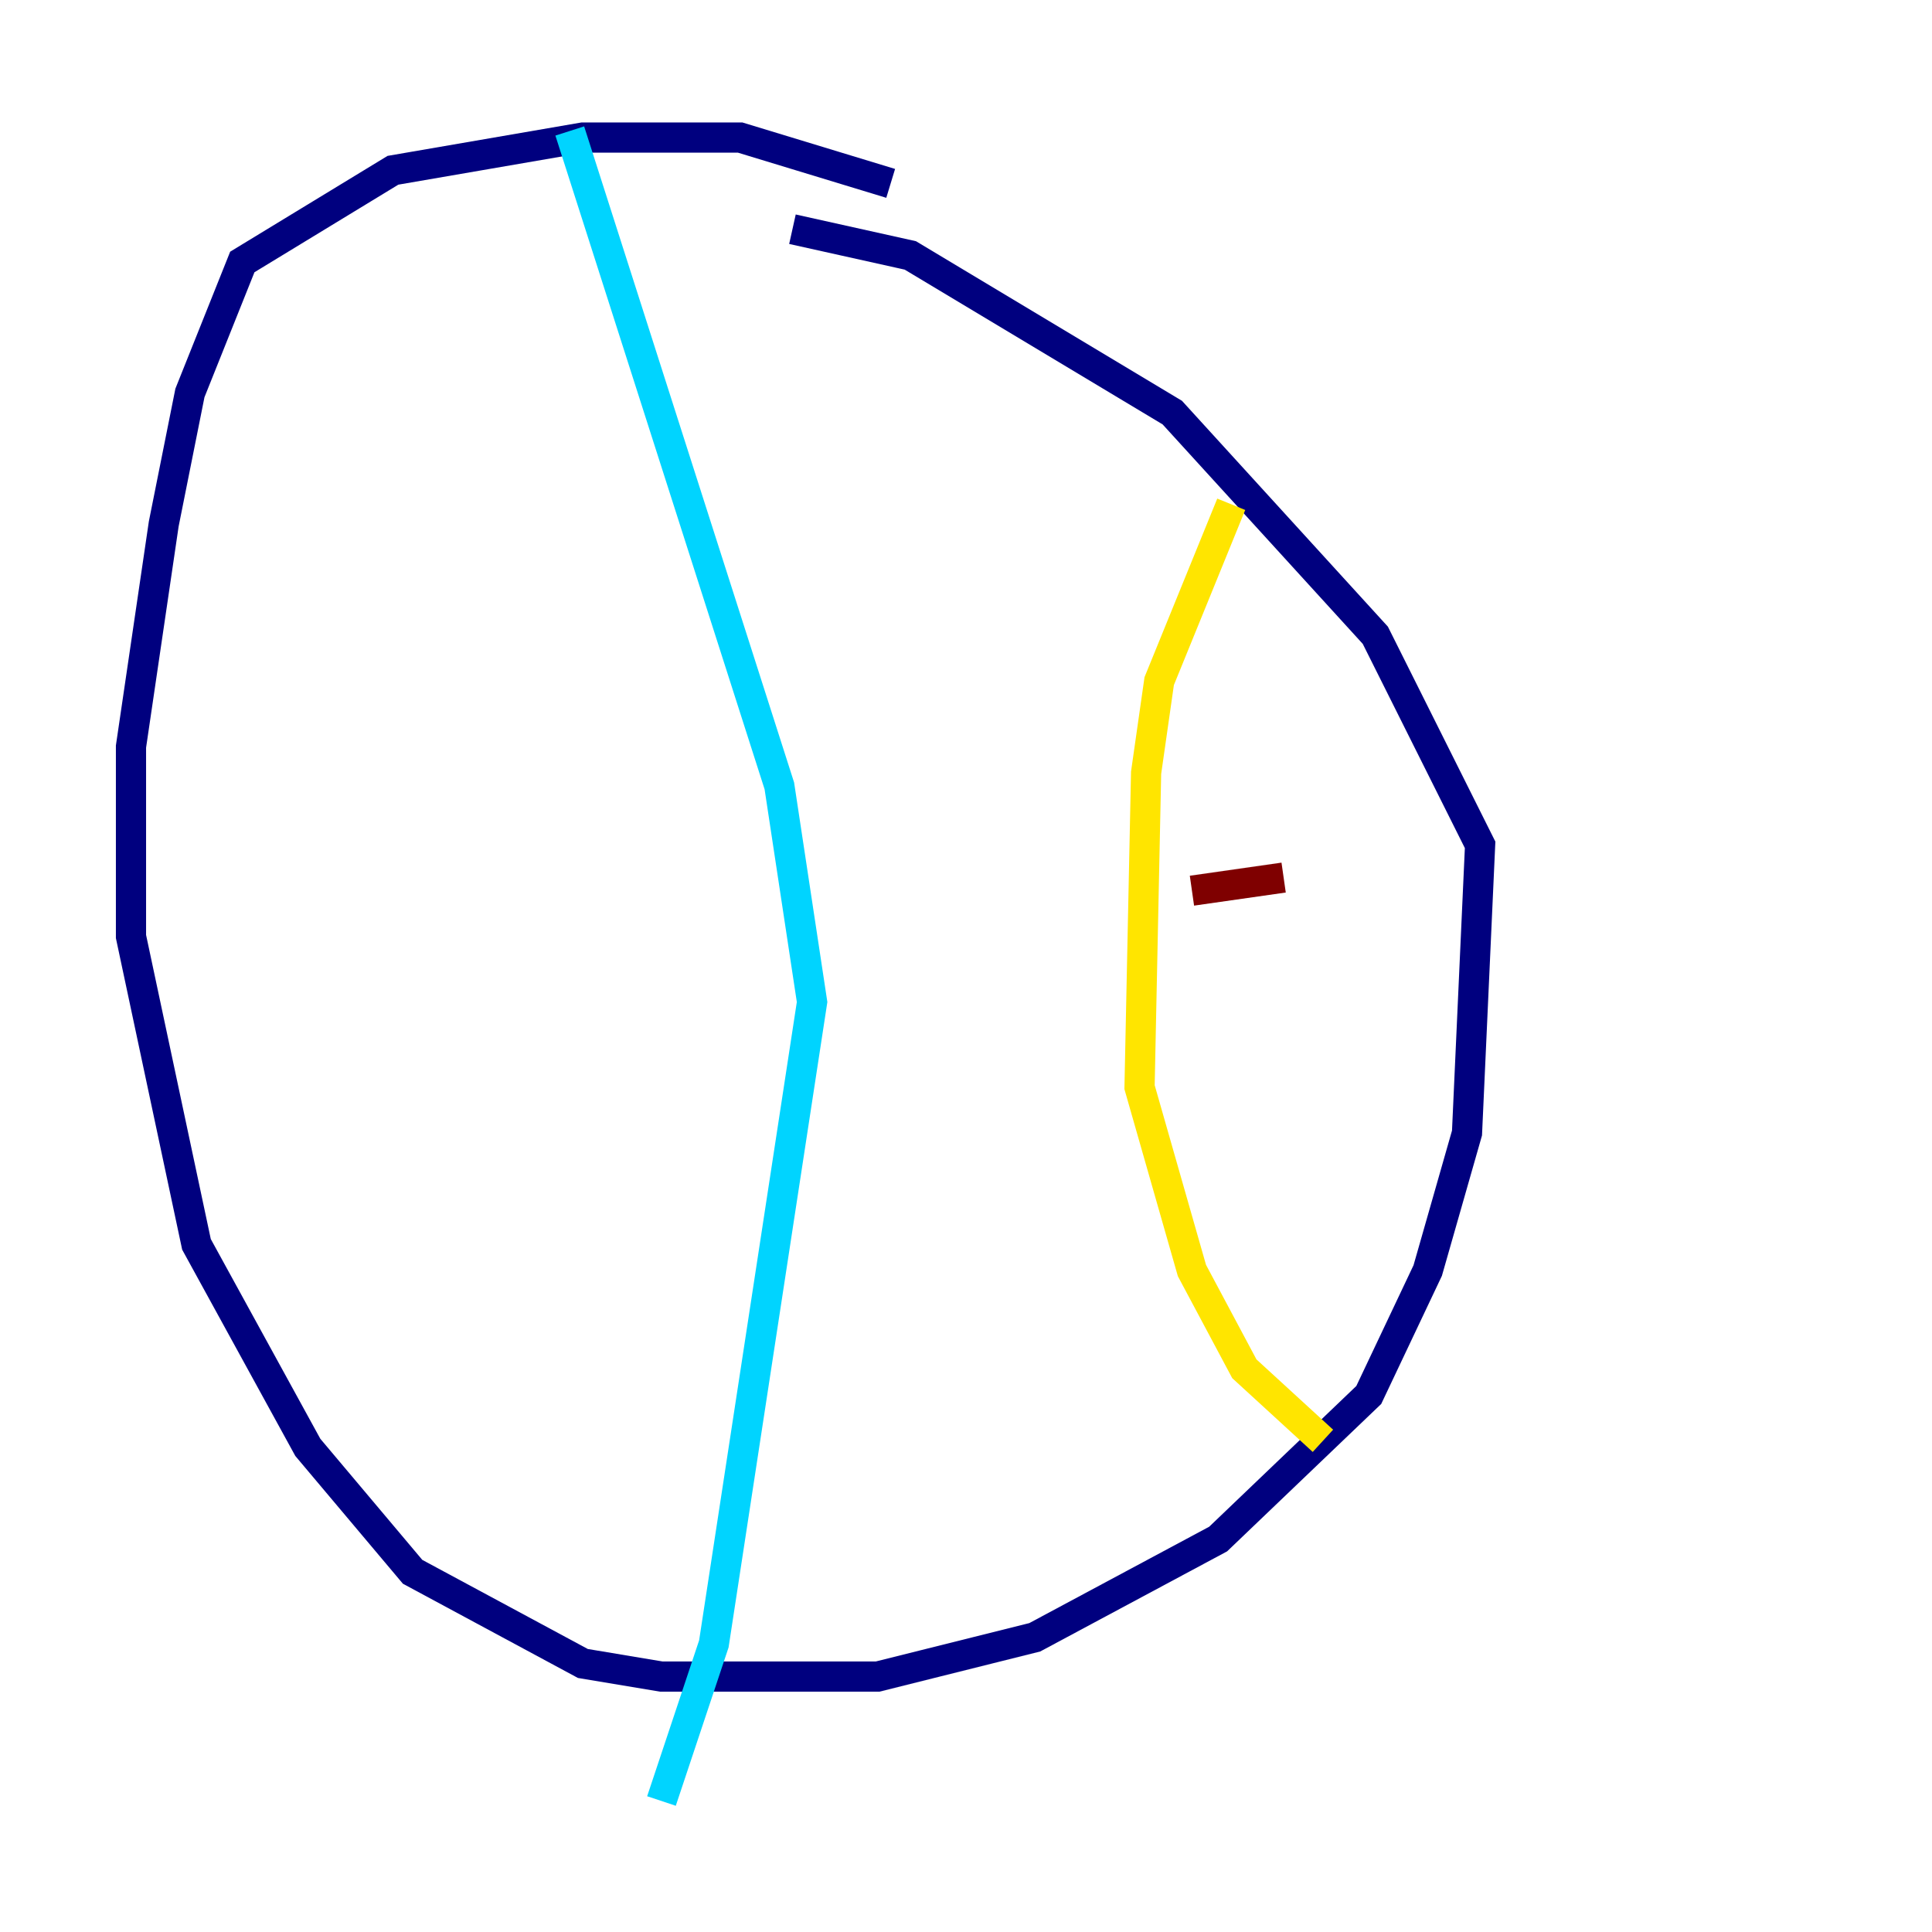 <?xml version="1.0" encoding="utf-8" ?>
<svg baseProfile="tiny" height="128" version="1.2" viewBox="0,0,128,128" width="128" xmlns="http://www.w3.org/2000/svg" xmlns:ev="http://www.w3.org/2001/xml-events" xmlns:xlink="http://www.w3.org/1999/xlink"><defs /><polyline fill="none" points="59.01,12.149 49.031,9.112 38.617,9.112 26.034,11.281 16.054,17.356 12.583,26.034 10.848,34.712 8.678,49.464 8.678,62.047 13.017,82.441 20.393,95.891 27.336,104.136 38.617,110.21 43.824,111.078 58.142,111.078 68.556,108.475 80.705,101.966 90.685,92.42 94.59,84.176 97.193,75.064 98.061,55.973 91.119,42.088 77.668,27.336 60.312,16.922 52.502,15.186" stroke="#00007f" stroke-width="2" /><polyline fill="none" points="37.749,8.678 51.634,52.068 53.803,66.386 47.295,108.909 43.824,119.322" stroke="#00d4ff" stroke-width="2" /><polyline fill="none" points="81.573,33.41 76.8,45.125 75.932,51.2 75.498,72.027 78.969,84.176 82.441,90.685 87.647,95.458" stroke="#ffe500" stroke-width="2" /><polyline fill="none" points="85.044,58.142 78.969,59.01" stroke="#7f0000" stroke-width="2" /></svg>
